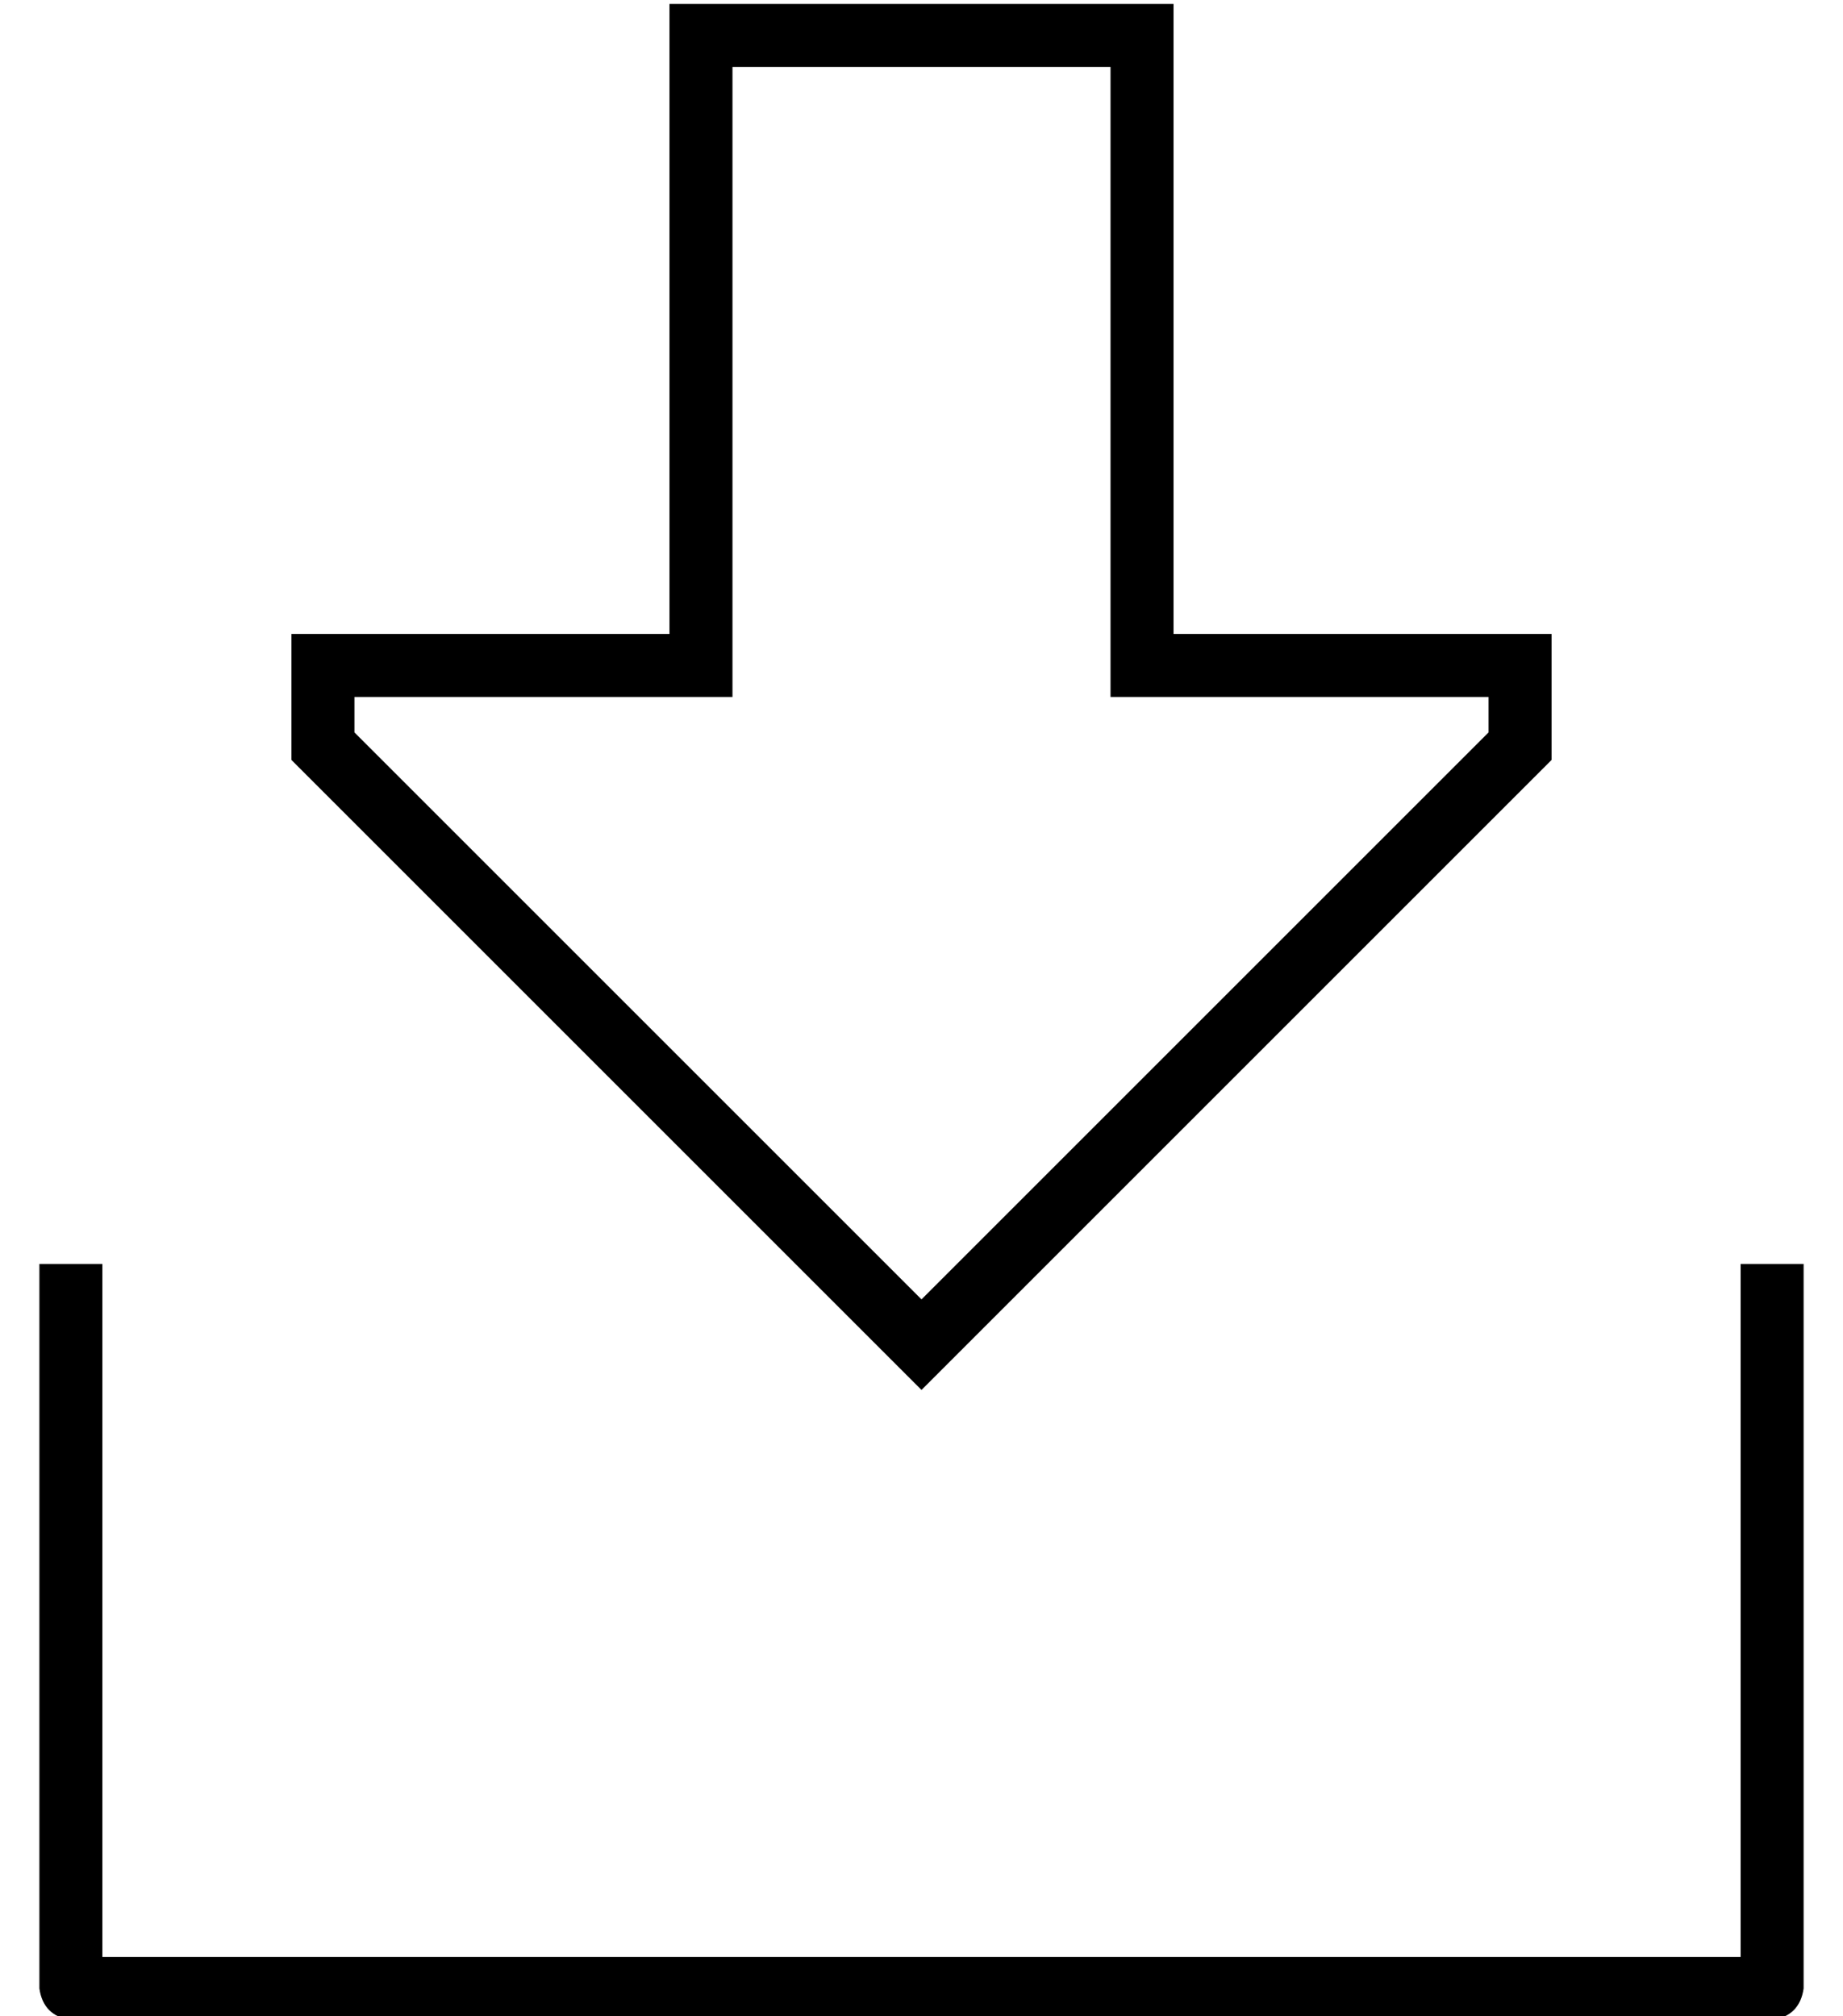 <?xml version="1.0" standalone="no"?>
<!DOCTYPE svg PUBLIC "-//W3C//DTD SVG 1.1//EN" "http://www.w3.org/Graphics/SVG/1.1/DTD/svg11.dtd" >
<svg xmlns="http://www.w3.org/2000/svg" xmlns:xlink="http://www.w3.org/1999/xlink" version="1.1" viewBox="-10 -40 468 512">
   <path fill="currentColor"
d="M160 121h-16h16h-96v16v0v16v0l149 149v0l11 11v0l11 -11v0l149 -149v0v-16v0v-16v0h-16h-80v-16v0v-128v0v-16v0h-16h-112v16v0v128v0v16v0zM160 137h16h-16h16v-16v0v-144v0h96v0v144v0v16v0h16h80v9v0l-144 144v0l-144 -144v0v-9v0h80v0zM16 289v-8v8v-8h-16v0v8v0
v176v0q1 7 8 8h432v0q7 -1 8 -8v-176v0v-8v0h-16v0v8v0v168v0h-416v0v-168v0z" />
</svg>
